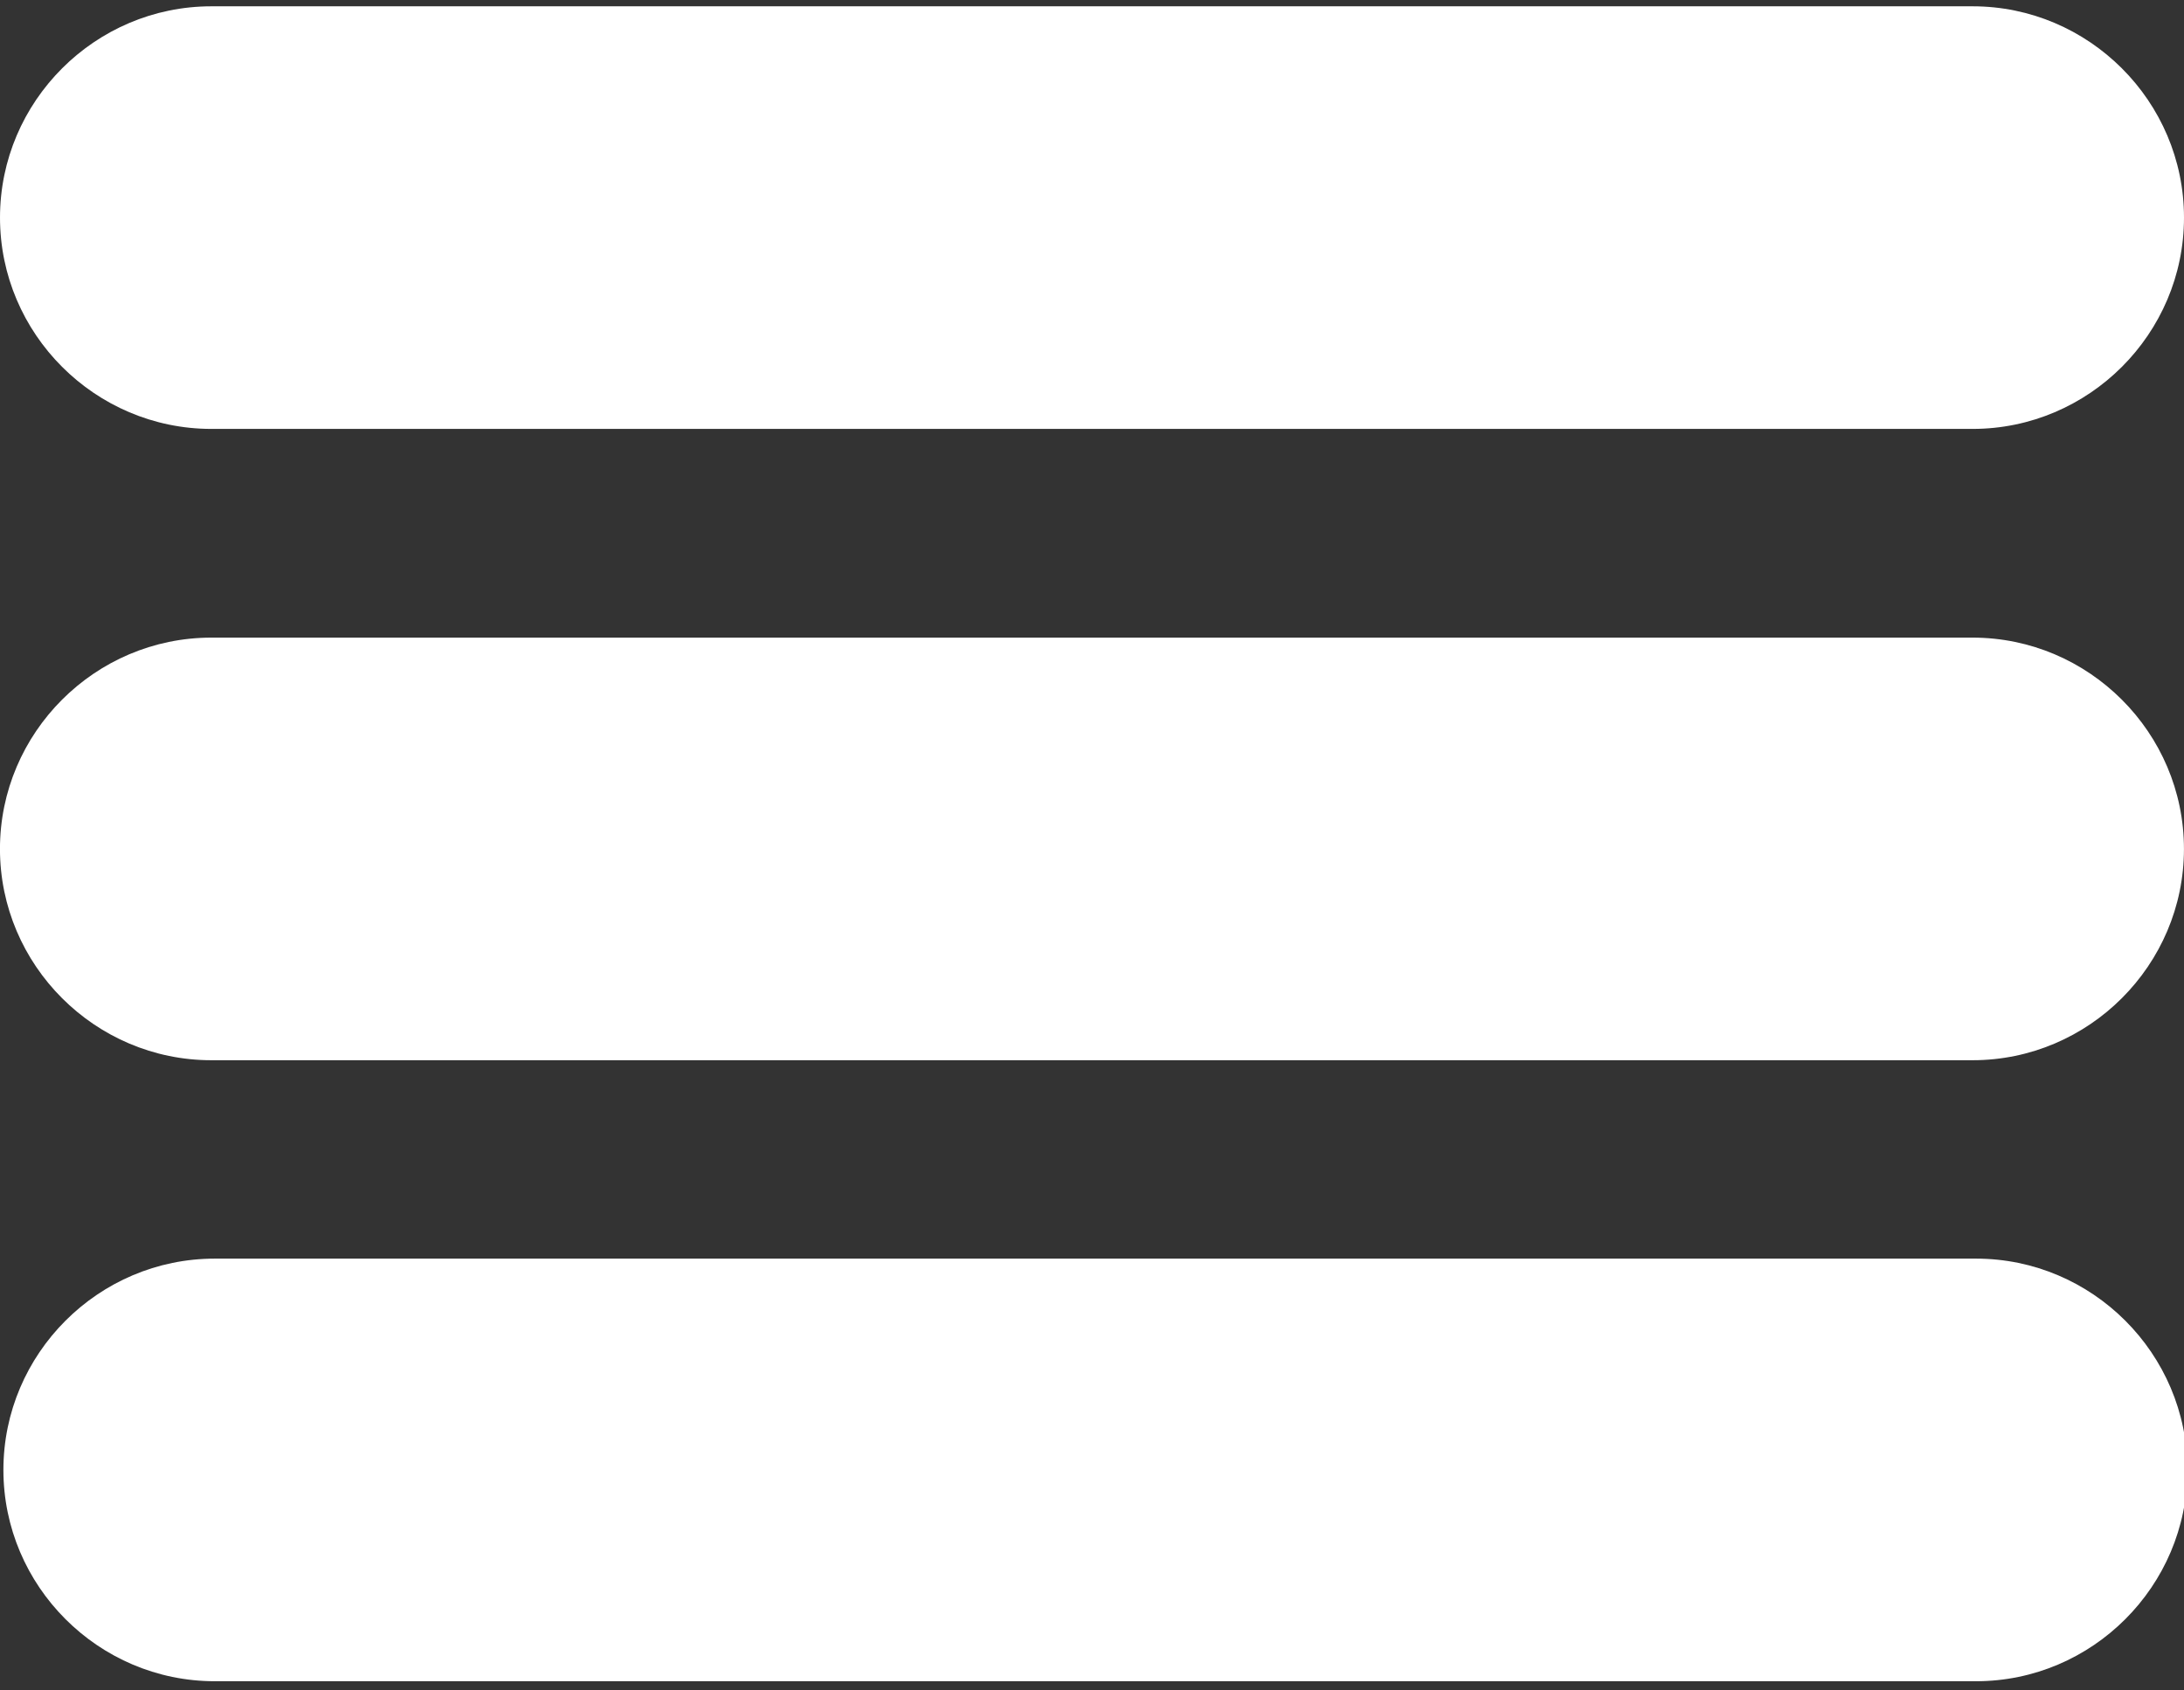 <svg width="124" height="96" xmlns="http://www.w3.org/2000/svg">
 <rect width="100%" height="100%" fill="#333333" stroke="none"/>
 <g>
  <title>background</title>
  <rect x="-1" y="-1" width="126" height="98" id="canvas_background" fill="none"/>
 </g>

 <g>
  <title>Layer 1</title>
  <g id="svg_1">
   <path d="m112,0.358l-100,0c-6.6,0 -12,5.4 -12,12s5.4,12 12,12l100,0c6.6,0 12,-5.4 12,-12s-5.4,-12 -12,-12z" id="svg_2" fill="#ffffff" stroke="#000" stroke-width="0"/>
   <path d="m111.998,36.211l-100,0c-6.6,0 -12,5.4 -12,12c0,6.6 5.4,12 12,12l100,0c6.6,0 12,-5.4 12,-12c0,-6.6 -5.4,-12 -12,-12z" id="svg_3" fill="#fff" stroke="#000" stroke-width="0"/>
   <path d="m112.193,71.478l-100,0c-6.6,0 -12,5.4 -12,12s5.4,12 12,12l100,0c6.6,0 12,-5.4 12,-12s-5.4,-12 -12,-12z" id="svg_4" fill="#fff" stroke="#000" stroke-width="0"/>
  </g>
  <g id="svg_5"/>
  <g id="svg_6"/>
  <g id="svg_7"/>
  <g id="svg_8"/>
  <g id="svg_9"/>
  <g id="svg_10"/>
  <g id="svg_11"/>
  <g id="svg_12"/>
  <g id="svg_13"/>
  <g id="svg_14"/>
  <g id="svg_15"/>
  <g id="svg_16"/>
  <g id="svg_17"/>
  <g id="svg_18"/>
  <g id="svg_19"/>
 </g>
</svg>
